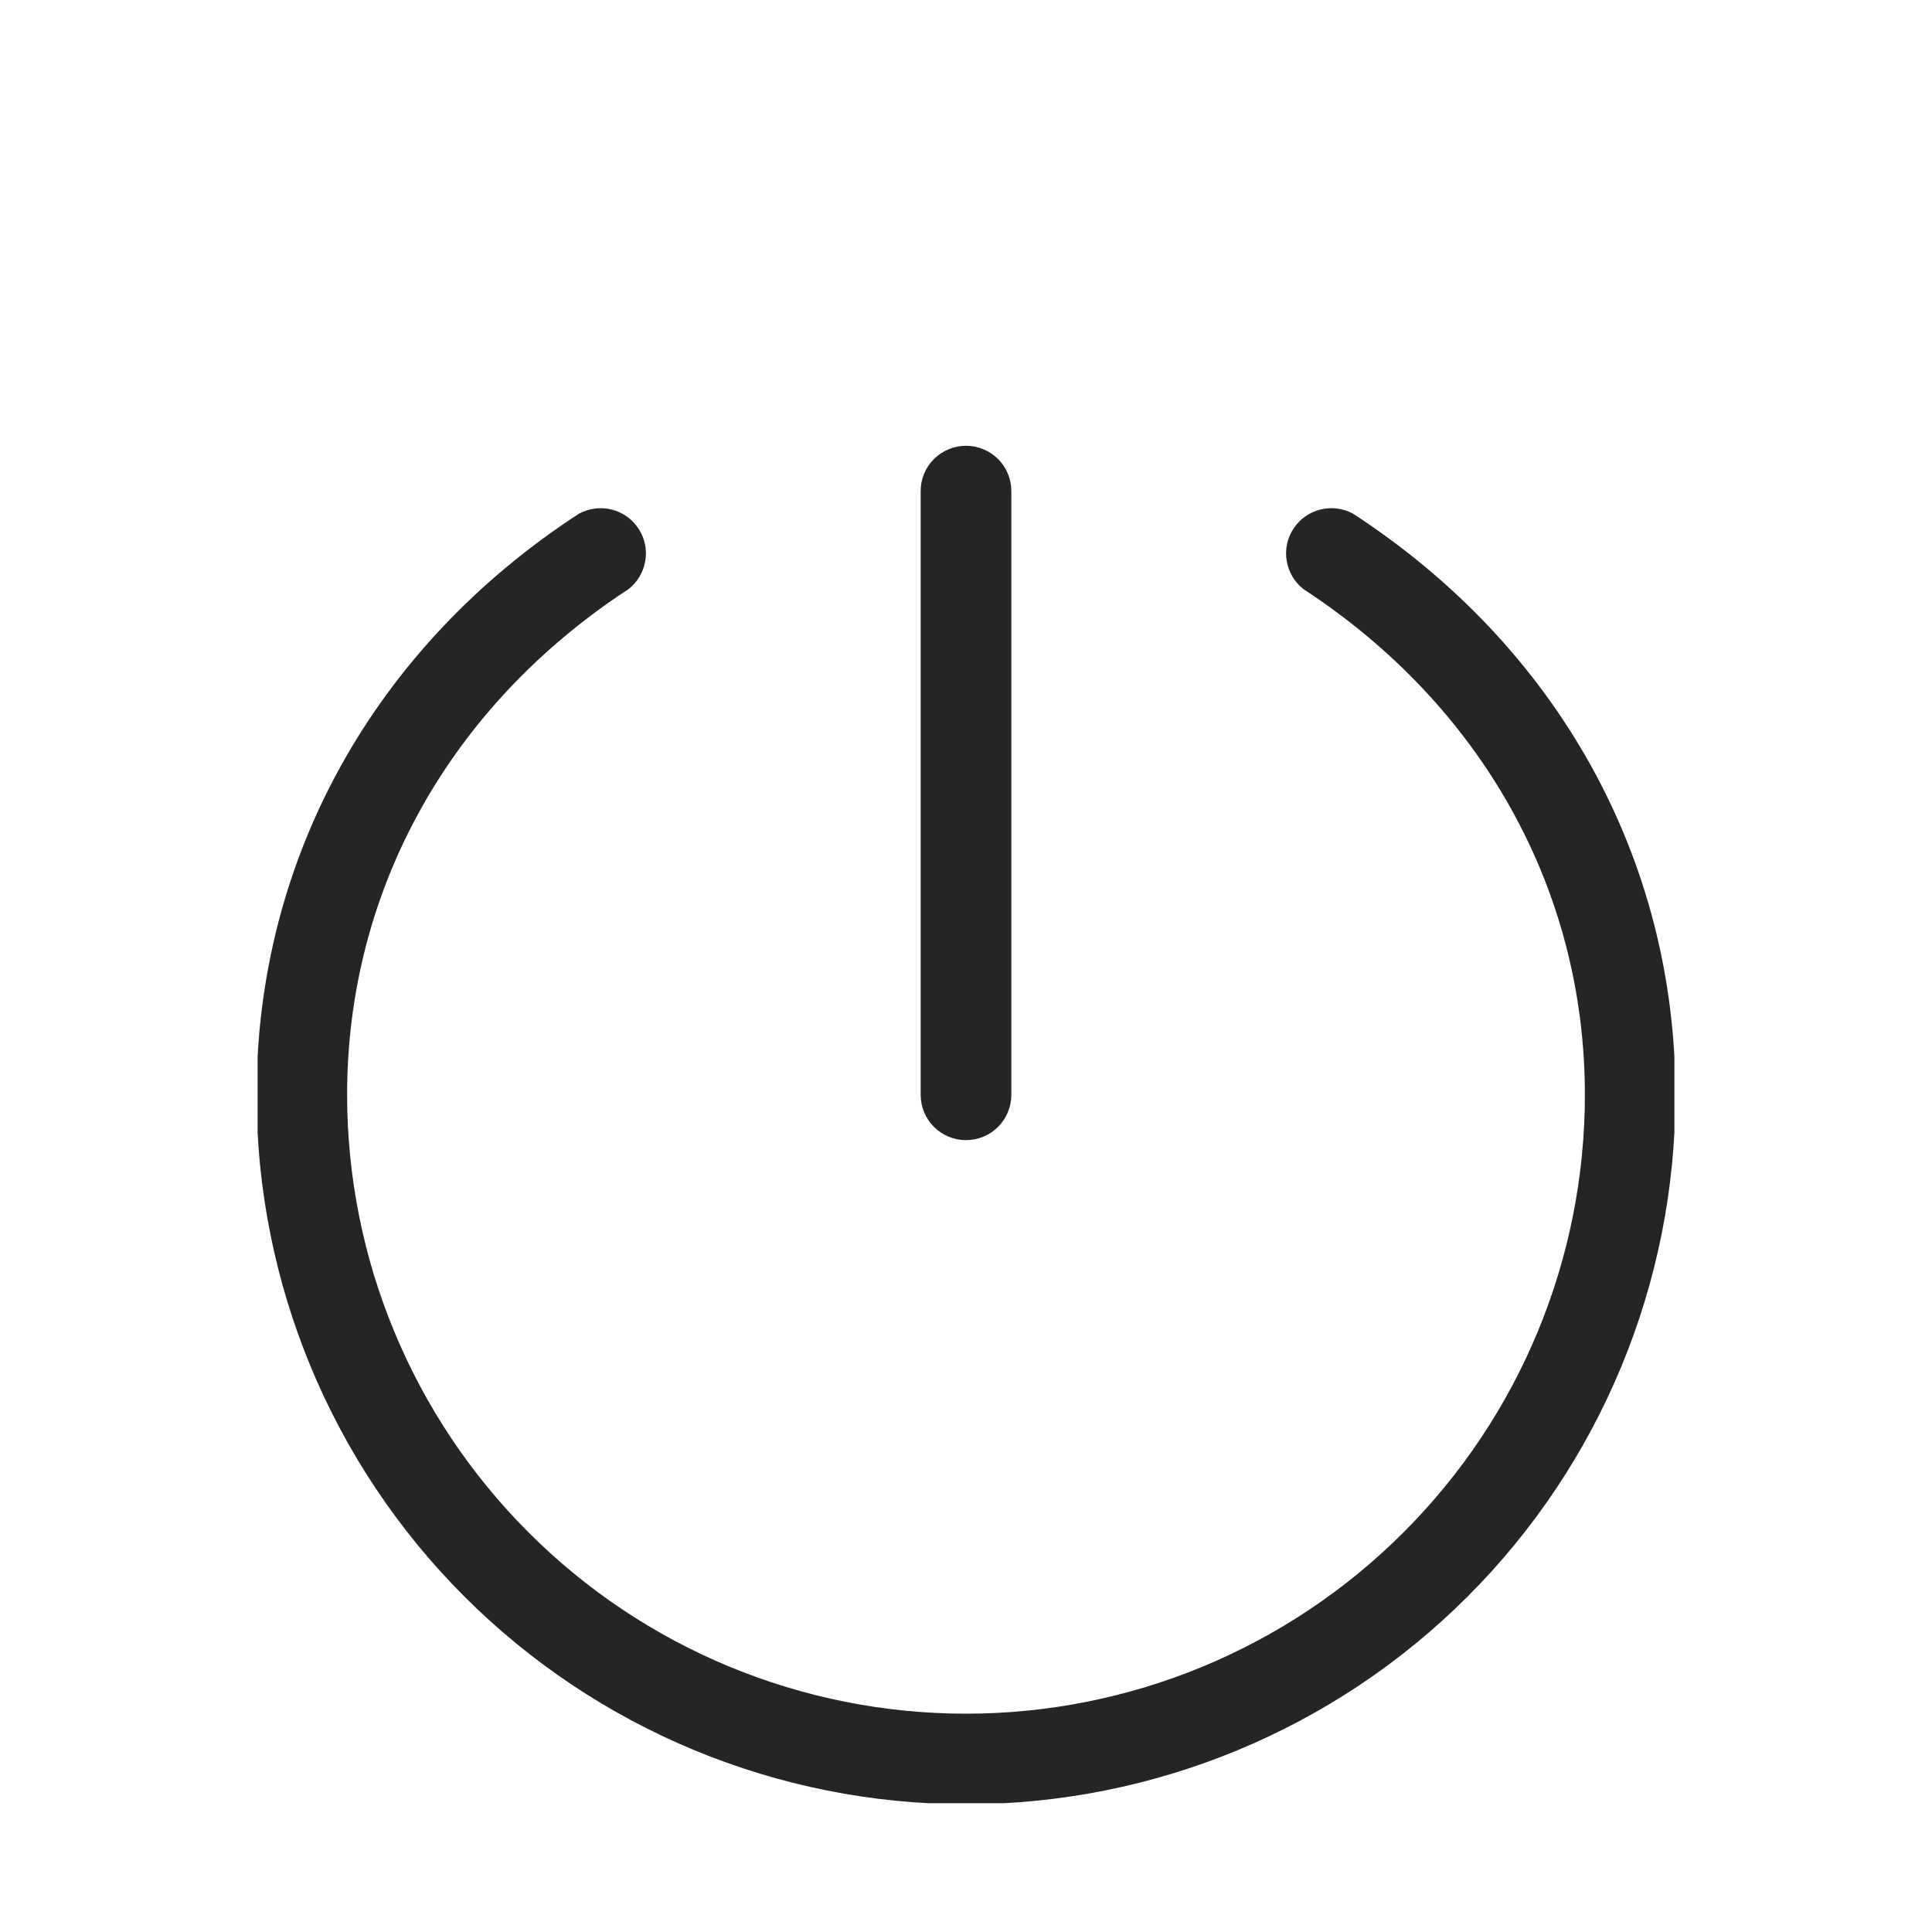 <svg width="15" height="15" viewBox="0 0 15 15" fill="none" xmlns="http://www.w3.org/2000/svg">
<g clip-path="url(#clip0_5002_69)">
<path d="M7.148 8.5V3.812C7.148 3.719 7.185 3.63 7.251 3.564C7.317 3.498 7.407 3.461 7.5 3.461C7.593 3.461 7.683 3.498 7.749 3.564C7.815 3.63 7.852 3.719 7.852 3.812V8.5C7.852 8.593 7.815 8.683 7.749 8.749C7.683 8.815 7.593 8.852 7.5 8.852C7.407 8.852 7.317 8.815 7.251 8.749C7.185 8.683 7.148 8.593 7.148 8.5ZM10.505 3.988C10.427 3.946 10.337 3.935 10.251 3.956C10.165 3.978 10.091 4.03 10.043 4.104C9.994 4.178 9.975 4.267 9.99 4.354C10.004 4.441 10.051 4.52 10.12 4.574C11.508 5.481 12.305 6.911 12.305 8.5C12.305 9.774 11.799 10.996 10.897 11.897C9.996 12.799 8.774 13.305 7.5 13.305C6.226 13.305 5.004 12.799 4.103 11.897C3.202 10.996 2.695 9.774 2.695 8.5C2.695 6.911 3.492 5.481 4.88 4.574C4.949 4.52 4.996 4.441 5.01 4.354C5.025 4.267 5.006 4.178 4.957 4.104C4.909 4.03 4.835 3.978 4.749 3.956C4.663 3.935 4.573 3.946 4.495 3.988C2.904 5.024 1.992 6.669 1.992 8.5C1.992 9.961 2.572 11.362 3.605 12.395C4.638 13.428 6.039 14.008 7.5 14.008C8.961 14.008 10.362 13.428 11.395 12.395C12.428 11.362 13.008 9.961 13.008 8.5C13.008 6.669 12.095 5.024 10.505 3.988Z" fill="#252525"/>
</g>
<defs>
<clipPath id="clip0_5002_69">
<rect width="11" height="11" fill="white" transform="translate(2 3)"/>
</clipPath>
</defs>
</svg>
